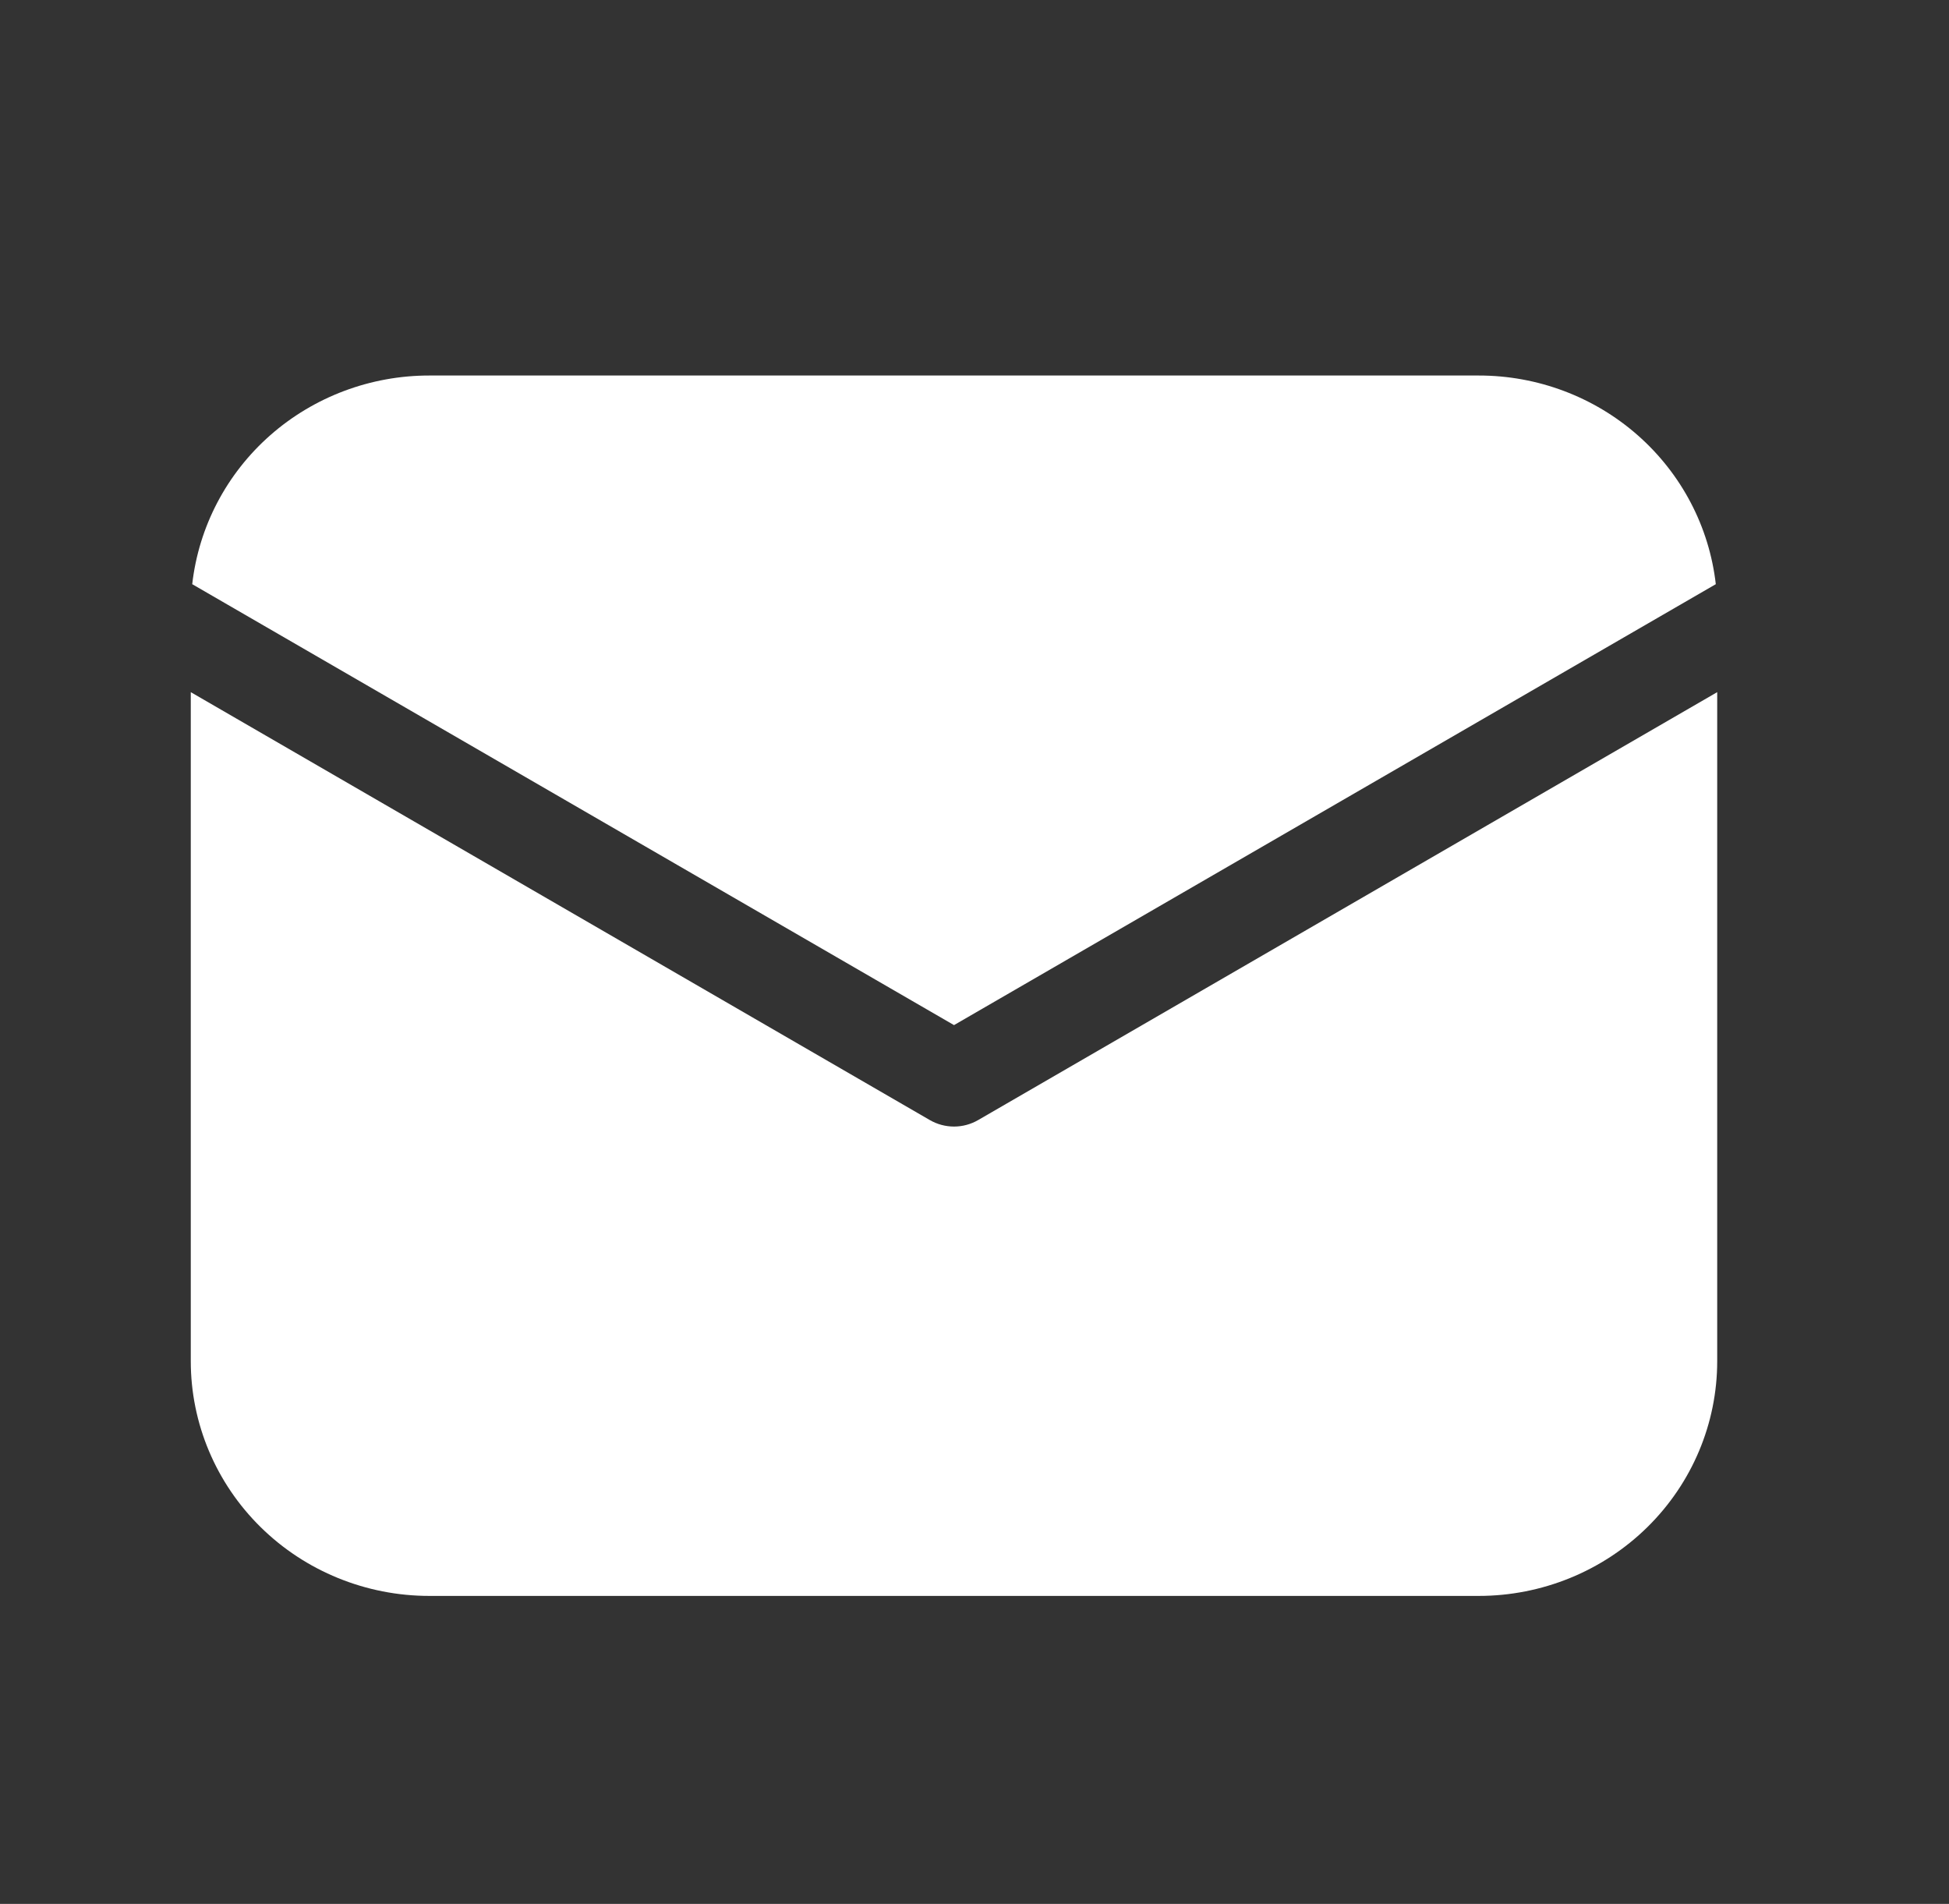 <svg width="43" height="42" viewBox="0 0 43 42" fill="none" xmlns="http://www.w3.org/2000/svg">
<rect x="0" y="0" width="43" height="42" fill="#333333" stroke="none"/>
<path d="M37.886 15.269V30.028C37.886 31.401 37.332 32.718 36.345 33.689C35.358 34.66 34.02 35.206 32.624 35.206H9.471C8.076 35.206 6.737 34.66 5.751 33.689C4.764 32.718 4.209 31.401 4.209 30.028V15.269L20.513 24.708C20.675 24.802 20.86 24.852 21.048 24.852C21.236 24.852 21.42 24.802 21.582 24.708L37.886 15.269ZM32.624 8.284C33.919 8.283 35.168 8.753 36.133 9.602C37.098 10.452 37.711 11.621 37.855 12.887L21.048 22.614L4.241 12.887C4.385 11.621 4.997 10.452 5.962 9.602C6.927 8.753 8.177 8.283 9.471 8.284H32.624Z" fill="white"/>
</svg>
